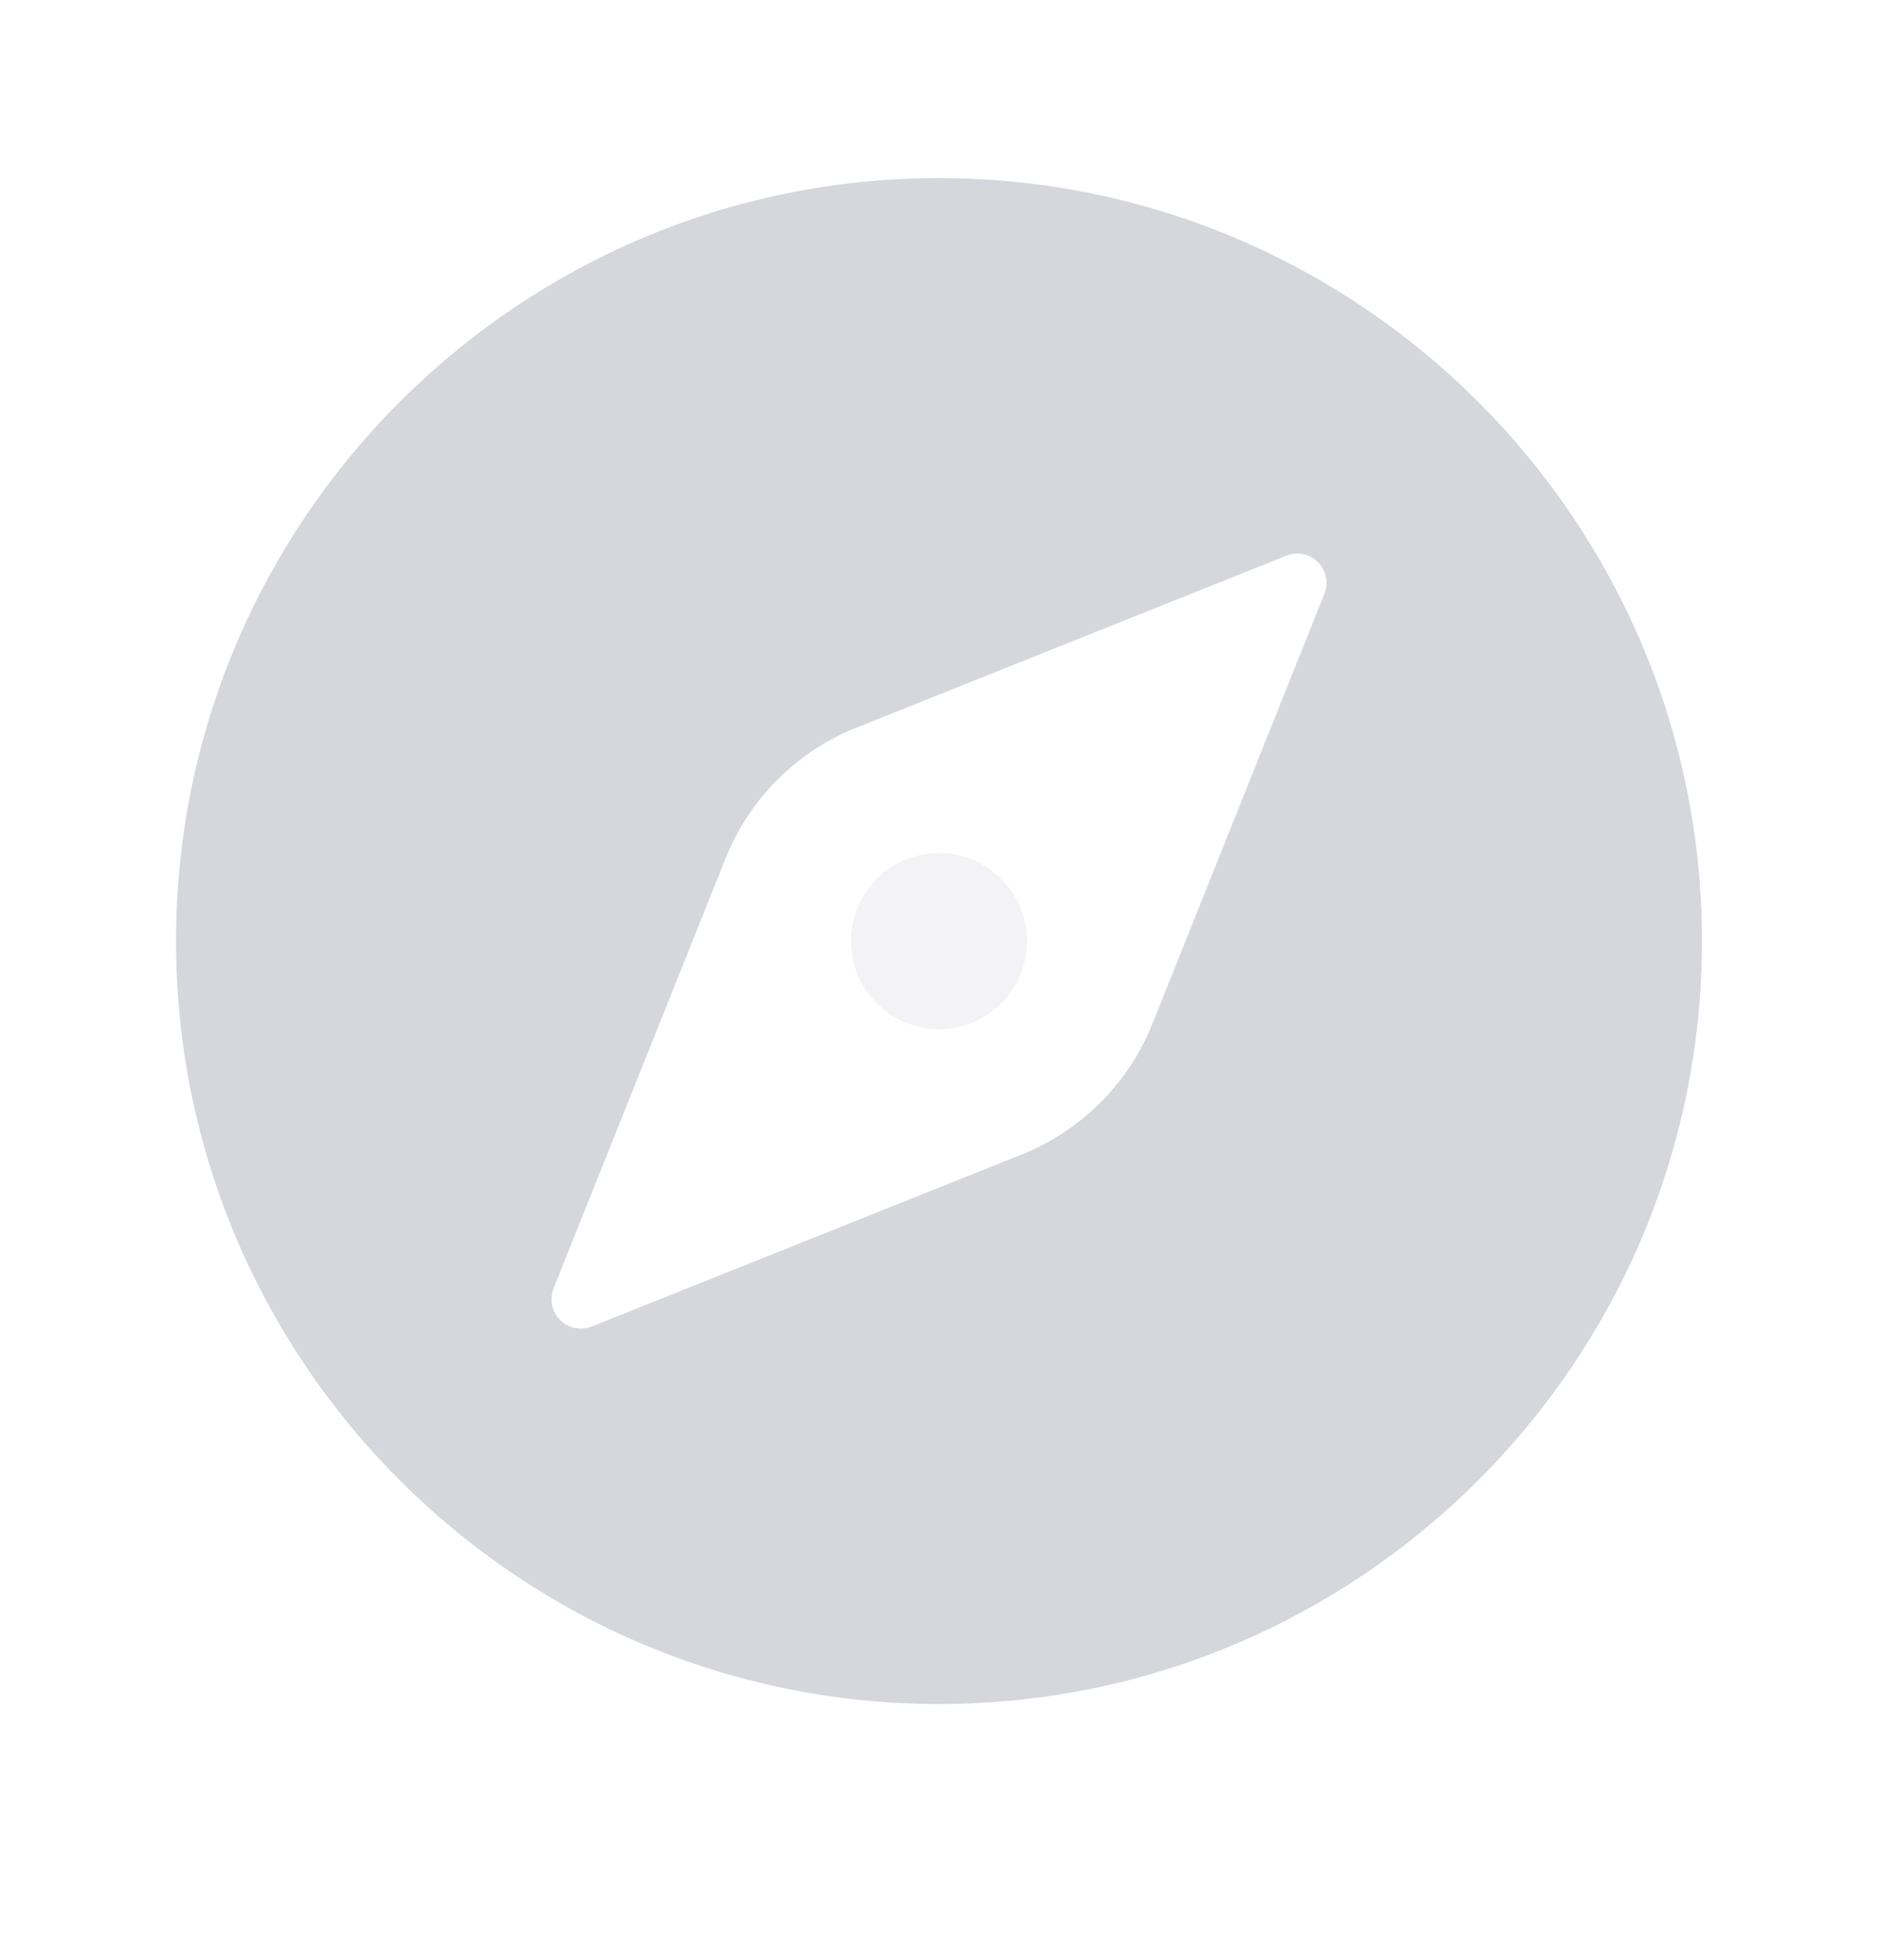 <svg width="23" height="24" viewBox="0 0 23 24" fill="none" xmlns="http://www.w3.org/2000/svg">
<path opacity="0.3" d="M11.5 12.603C12.095 12.603 12.578 12.12 12.578 11.525C12.578 10.929 12.095 10.447 11.5 10.447C10.905 10.447 10.422 10.929 10.422 11.525C10.422 12.12 10.905 12.603 11.5 12.603Z" fill="#D5D7DC"/>
<path d="M11.5 2.181C6.348 2.181 2.156 6.373 2.156 11.525C2.156 16.677 6.348 20.868 11.5 20.868C16.652 20.868 20.844 16.677 20.844 11.525C20.844 6.373 16.652 2.181 11.5 2.181ZM16.22 7.272L14.114 12.537C13.969 12.898 13.753 13.227 13.477 13.502C13.202 13.777 12.874 13.994 12.512 14.139L7.247 16.245C7.182 16.271 7.11 16.277 7.041 16.263C6.973 16.249 6.909 16.215 6.86 16.165C6.81 16.115 6.776 16.052 6.762 15.983C6.748 15.914 6.754 15.843 6.78 15.777L8.886 10.513C9.031 10.151 9.247 9.823 9.523 9.547C9.798 9.272 10.126 9.055 10.488 8.911L15.753 6.805C15.818 6.779 15.89 6.772 15.959 6.786C16.027 6.8 16.091 6.835 16.14 6.884C16.19 6.934 16.224 6.997 16.238 7.066C16.253 7.135 16.246 7.207 16.22 7.272Z" fill="#D5D7DC"/>
</svg>
